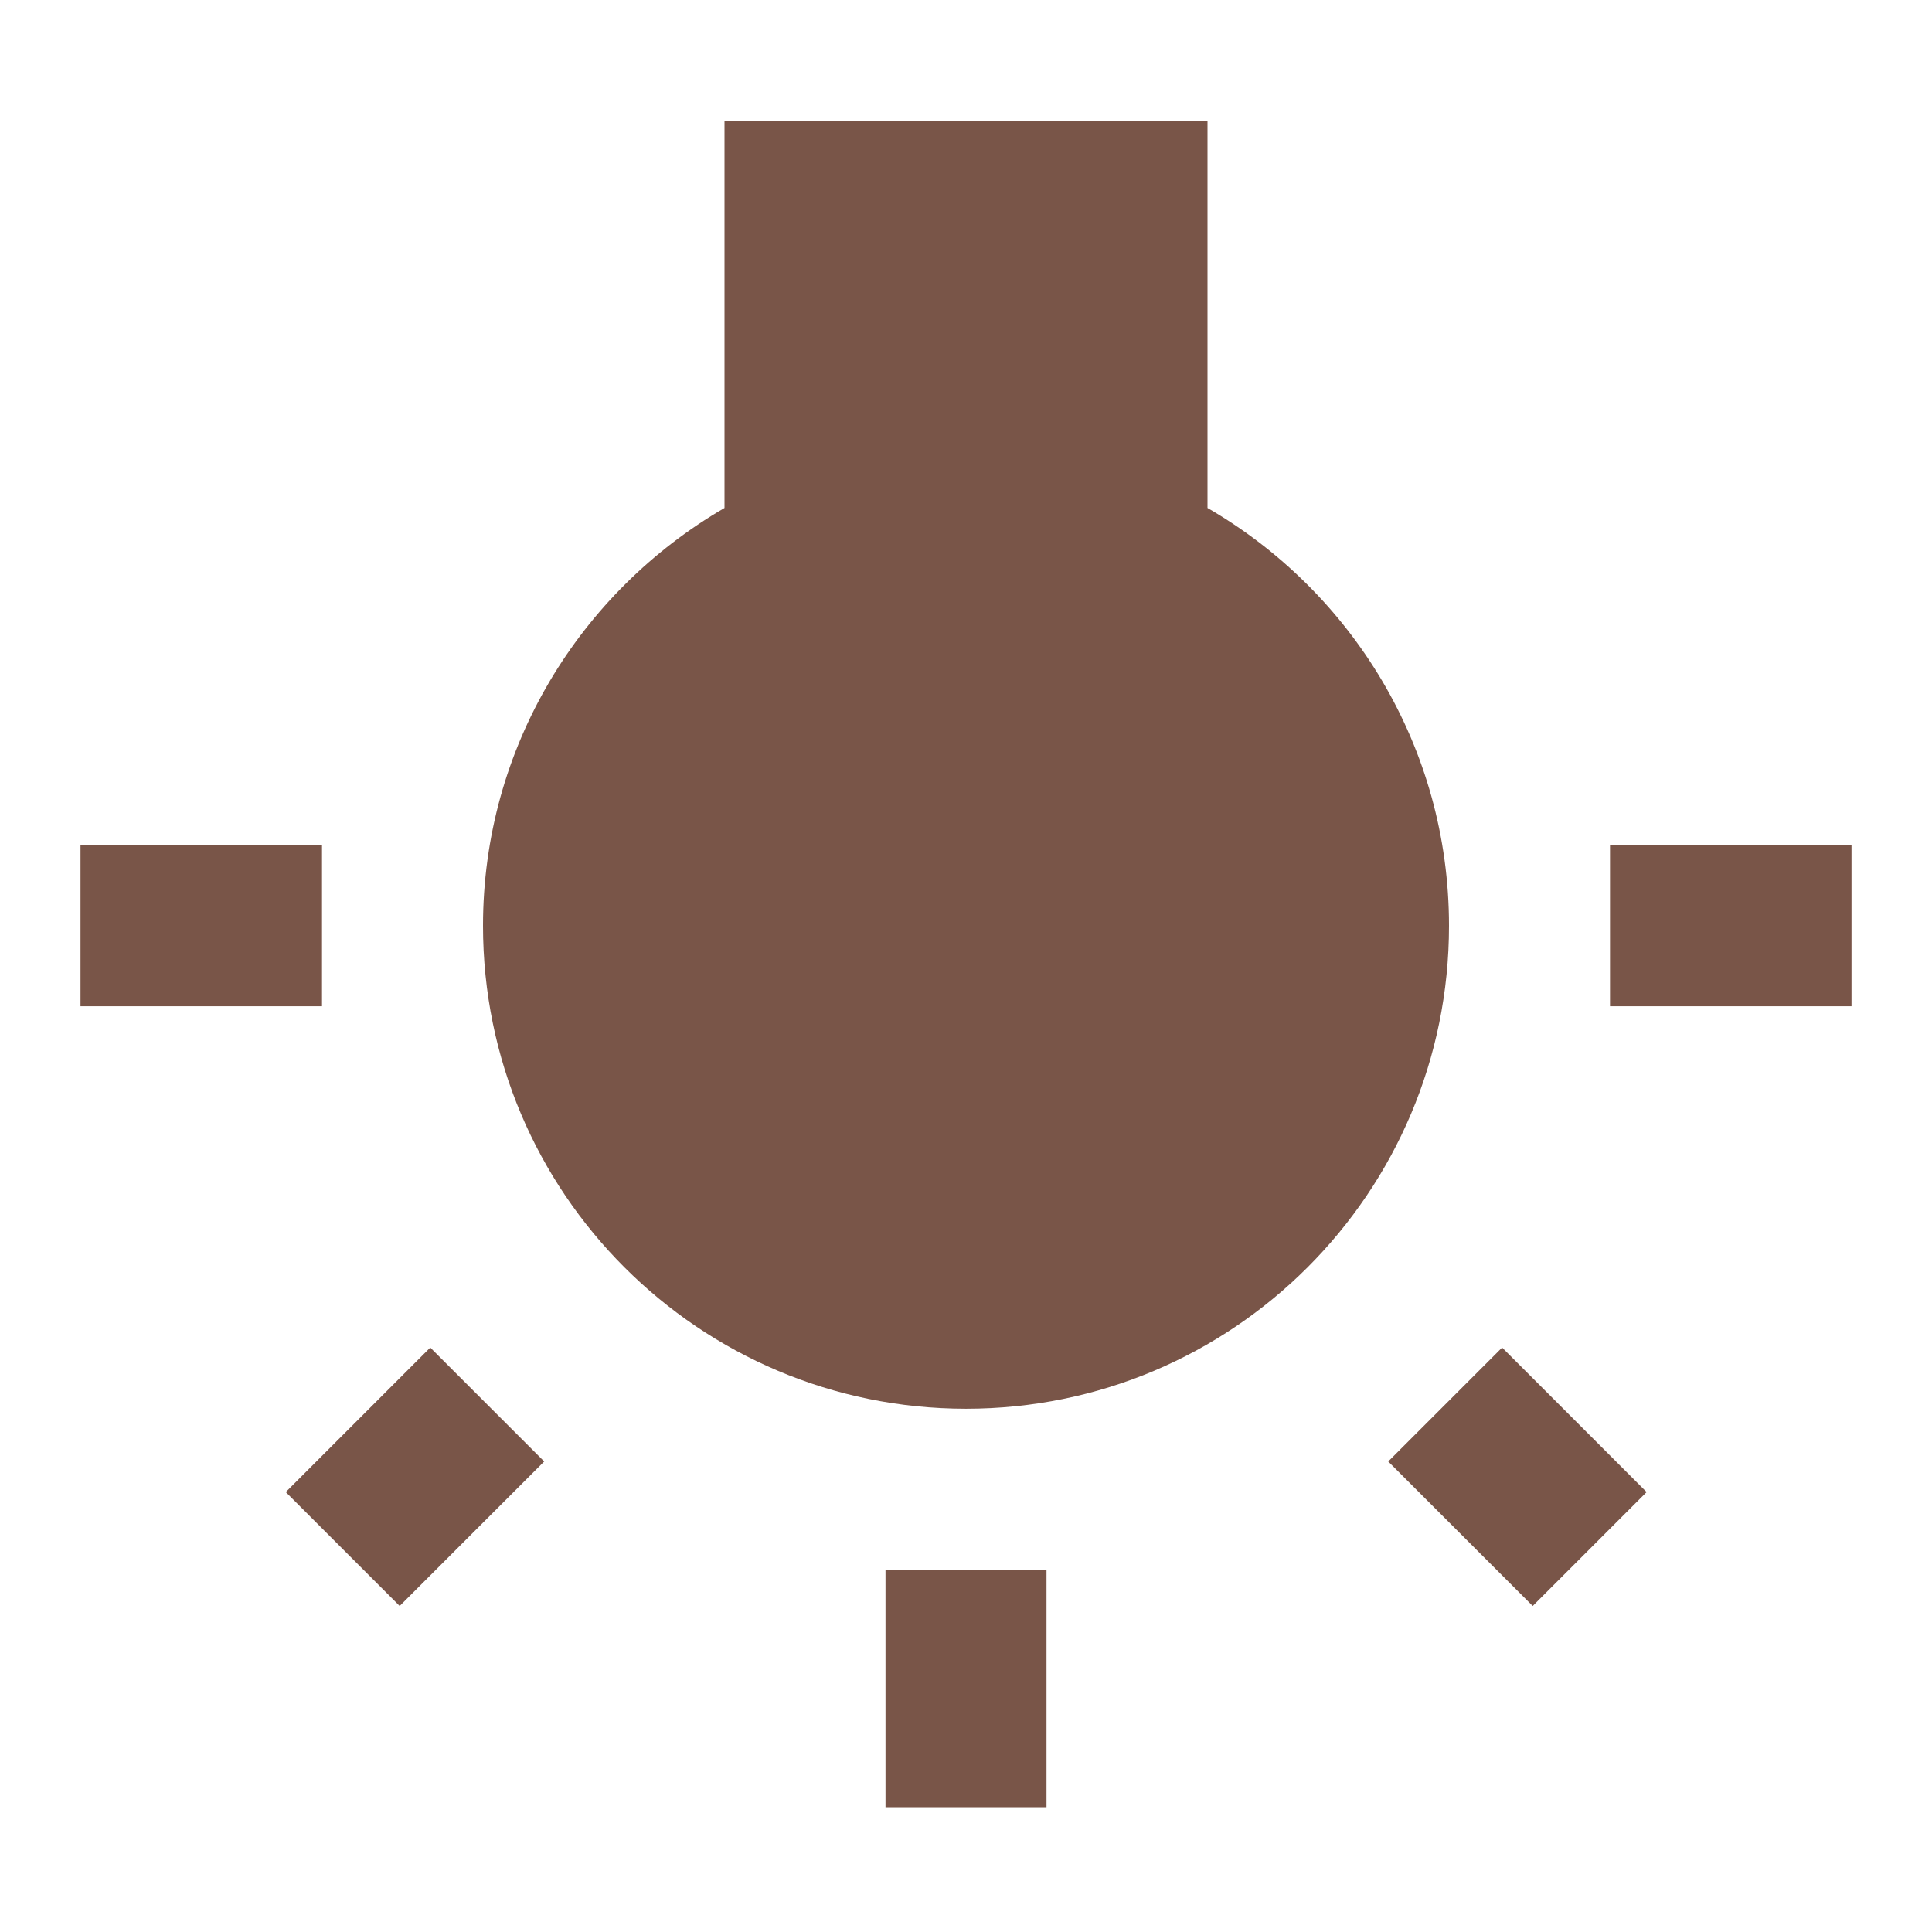 <svg fill="#795548" height="48" viewBox="0 0 48 48" width="48" xmlns="http://www.w3.org/2000/svg"><path d="m7.1 37.07 2.83 2.83 3.59-3.59-2.83-2.83zm14.9 7.83h4v-5.9h-4zm-14-23.9h-6v4h6zm22-8.38v-9.62h-12v9.62c-3.58 2.08-6 5.94-6 10.38 0 6.63 5.37 12 12 12s12-5.37 12-12c0-4.44-2.42-8.31-6-10.38zm10 8.38v4h6v-4zm-5.51 15.31 3.59 3.59 2.83-2.83-3.59-3.59z" fill="#795548"/></svg>